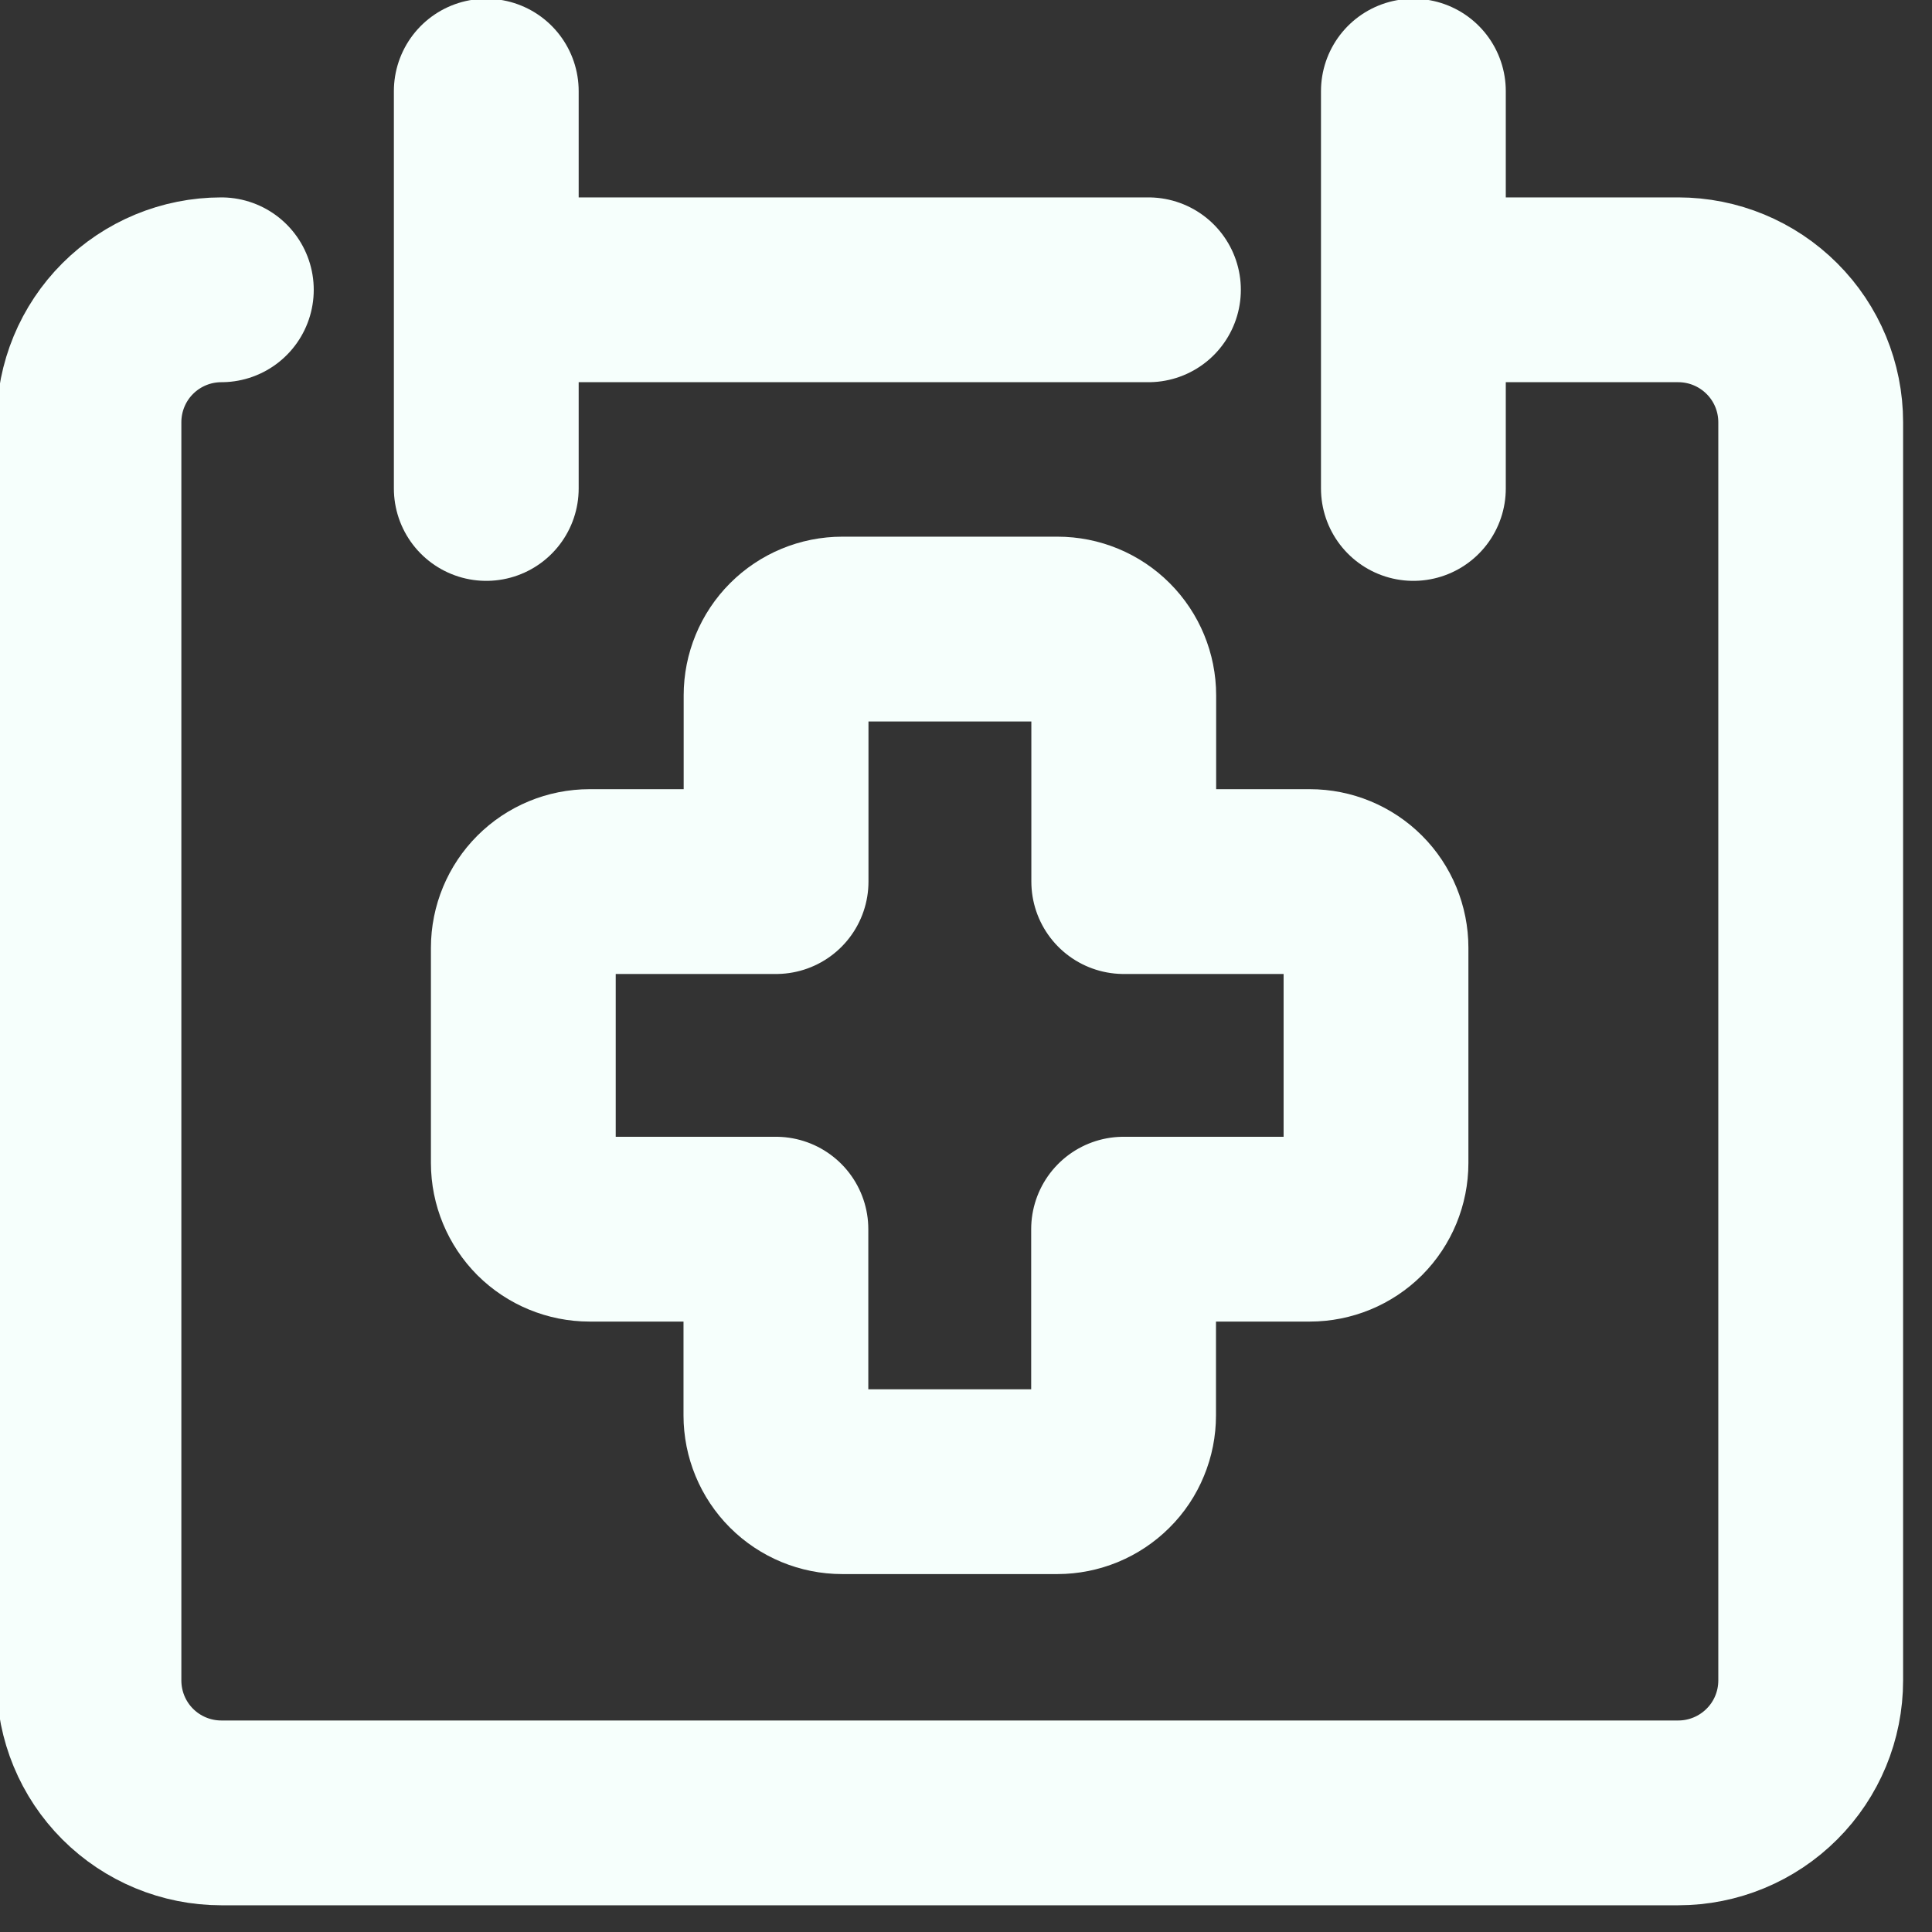 <svg width="23" height="23" viewBox="0 0 23 23" fill="none" xmlns="http://www.w3.org/2000/svg">
<rect x="0" y="0" width="23" height="23" fill="#333333" stroke="none"/>
<path d="M2.635 3.45C2.217 3.45 1.816 3.616 1.52 3.912C1.225 4.207 1.059 4.608 1.059 5.027V20.005C1.059 20.424 1.225 20.825 1.52 21.12C1.816 21.416 2.217 21.582 2.635 21.582H19.979C20.397 21.582 20.798 21.416 21.094 21.12C21.39 20.825 21.556 20.424 21.556 20.005V5.027C21.556 4.608 21.39 4.207 21.094 3.912C20.798 3.616 20.397 3.45 19.979 3.45H16.826M5.789 1.085V5.815M16.826 1.085V5.815M5.789 3.45H13.672" stroke="#F6FFFC" stroke-width="2.2" stroke-linecap="round" stroke-linejoin="round"/>
<path d="M10.027 7.489C9.818 7.489 9.618 7.572 9.47 7.72C9.322 7.868 9.239 8.069 9.239 8.278V10.495H7.019C6.81 10.495 6.609 10.578 6.461 10.726C6.314 10.873 6.23 11.074 6.23 11.283V13.845C6.23 14.054 6.314 14.255 6.461 14.403C6.609 14.55 6.81 14.633 7.019 14.633H9.237V16.85C9.237 17.059 9.32 17.26 9.468 17.408C9.616 17.556 9.817 17.639 10.026 17.639H12.588C12.691 17.639 12.794 17.618 12.889 17.579C12.985 17.539 13.072 17.481 13.145 17.408C13.219 17.335 13.277 17.248 13.316 17.152C13.356 17.056 13.376 16.954 13.376 16.85V14.633H15.593C15.802 14.633 16.003 14.55 16.151 14.403C16.298 14.255 16.381 14.054 16.381 13.845V11.283C16.381 11.074 16.298 10.873 16.151 10.726C16.003 10.578 15.802 10.495 15.593 10.495H13.378V8.278C13.378 8.069 13.295 7.868 13.147 7.72C12.999 7.572 12.799 7.489 12.589 7.489H10.027Z" stroke="#F6FFFC" stroke-width="2.2" stroke-linecap="round" stroke-linejoin="round"/>
</svg>
